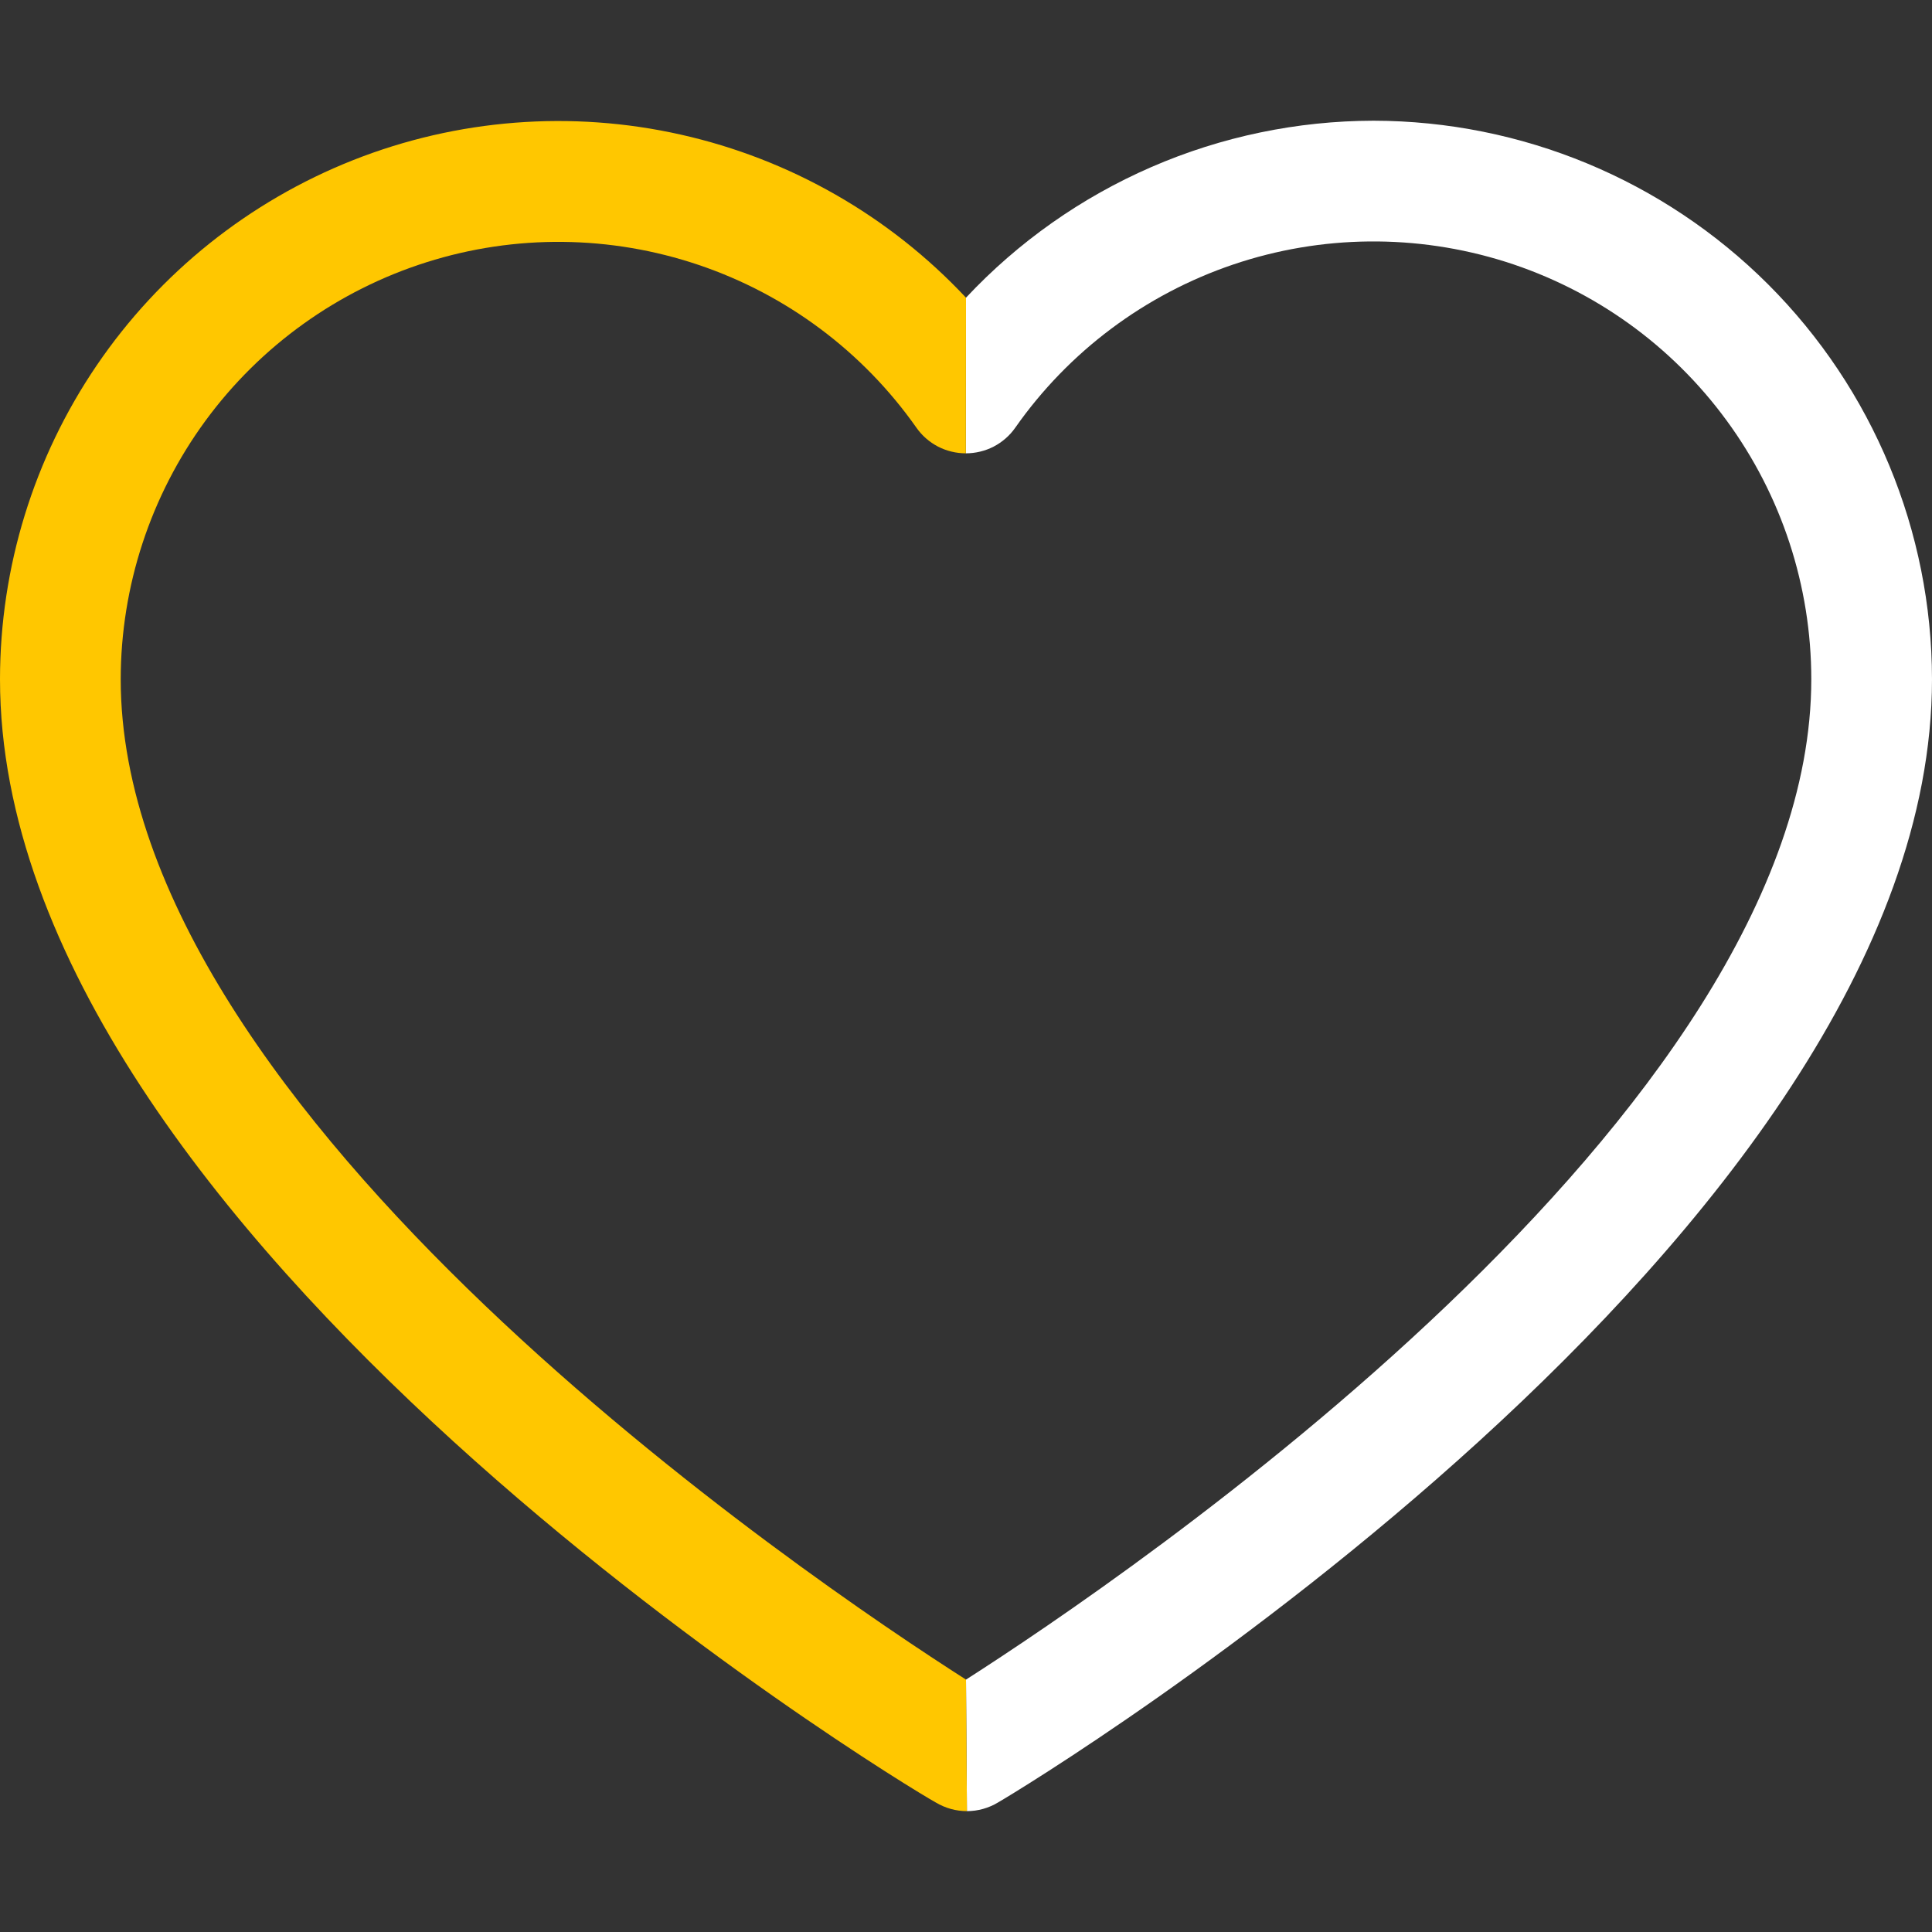 <svg width="25" height="25" viewBox="0 0 25 25" fill="none" xmlns="http://www.w3.org/2000/svg">
<rect x="0" y="0" width="25" height="25" fill="#333333" stroke="none"/>
<g clip-path="url(#clip0_12004_22)">
<path fill-rule="evenodd" clip-rule="evenodd" d="M14.9 2.161C15.807 1.767 16.785 1.564 17.773 1.562C19.689 1.565 21.526 2.327 22.881 3.681C24.236 5.036 24.998 6.873 25 8.789C25 15.984 13.395 23.047 12.914 23.324C12.793 23.397 12.653 23.436 12.512 23.436L12.5 21.734C14.52 20.441 23.438 14.418 23.438 8.789C23.438 7.585 23.054 6.412 22.342 5.441C21.631 4.469 20.628 3.75 19.48 3.387C18.331 3.025 17.097 3.037 15.957 3.423C14.816 3.81 13.828 4.549 13.137 5.535C13.065 5.638 12.969 5.721 12.858 5.779C12.747 5.836 12.623 5.866 12.498 5.866L12.5 3.852C13.176 3.13 13.993 2.555 14.9 2.161Z" fill="white"/>
<path d="M12.5 3.852C11.509 2.794 10.223 2.059 8.81 1.742C7.396 1.424 5.919 1.539 4.572 2.071C3.224 2.604 2.067 3.529 1.252 4.727C0.437 5.925 0.001 7.34 0 8.789C0 15.984 11.605 23.047 12.109 23.324C12.231 23.397 12.37 23.436 12.512 23.436L12.5 21.734C10.48 20.445 1.562 14.422 1.562 8.789C1.563 7.586 1.948 6.414 2.659 5.444C3.371 4.474 4.373 3.756 5.52 3.393C6.667 3.03 7.9 3.043 9.04 3.428C10.18 3.813 11.167 4.551 11.859 5.535C11.931 5.638 12.027 5.721 12.138 5.779C12.249 5.836 12.373 5.866 12.498 5.866L12.5 3.852Z" fill="#FFC700"/>
</g>
<defs>
<clipPath id="clip0_12004_22">
<rect width="25" height="25" fill="white"/>
</clipPath>
</defs>
</svg>
